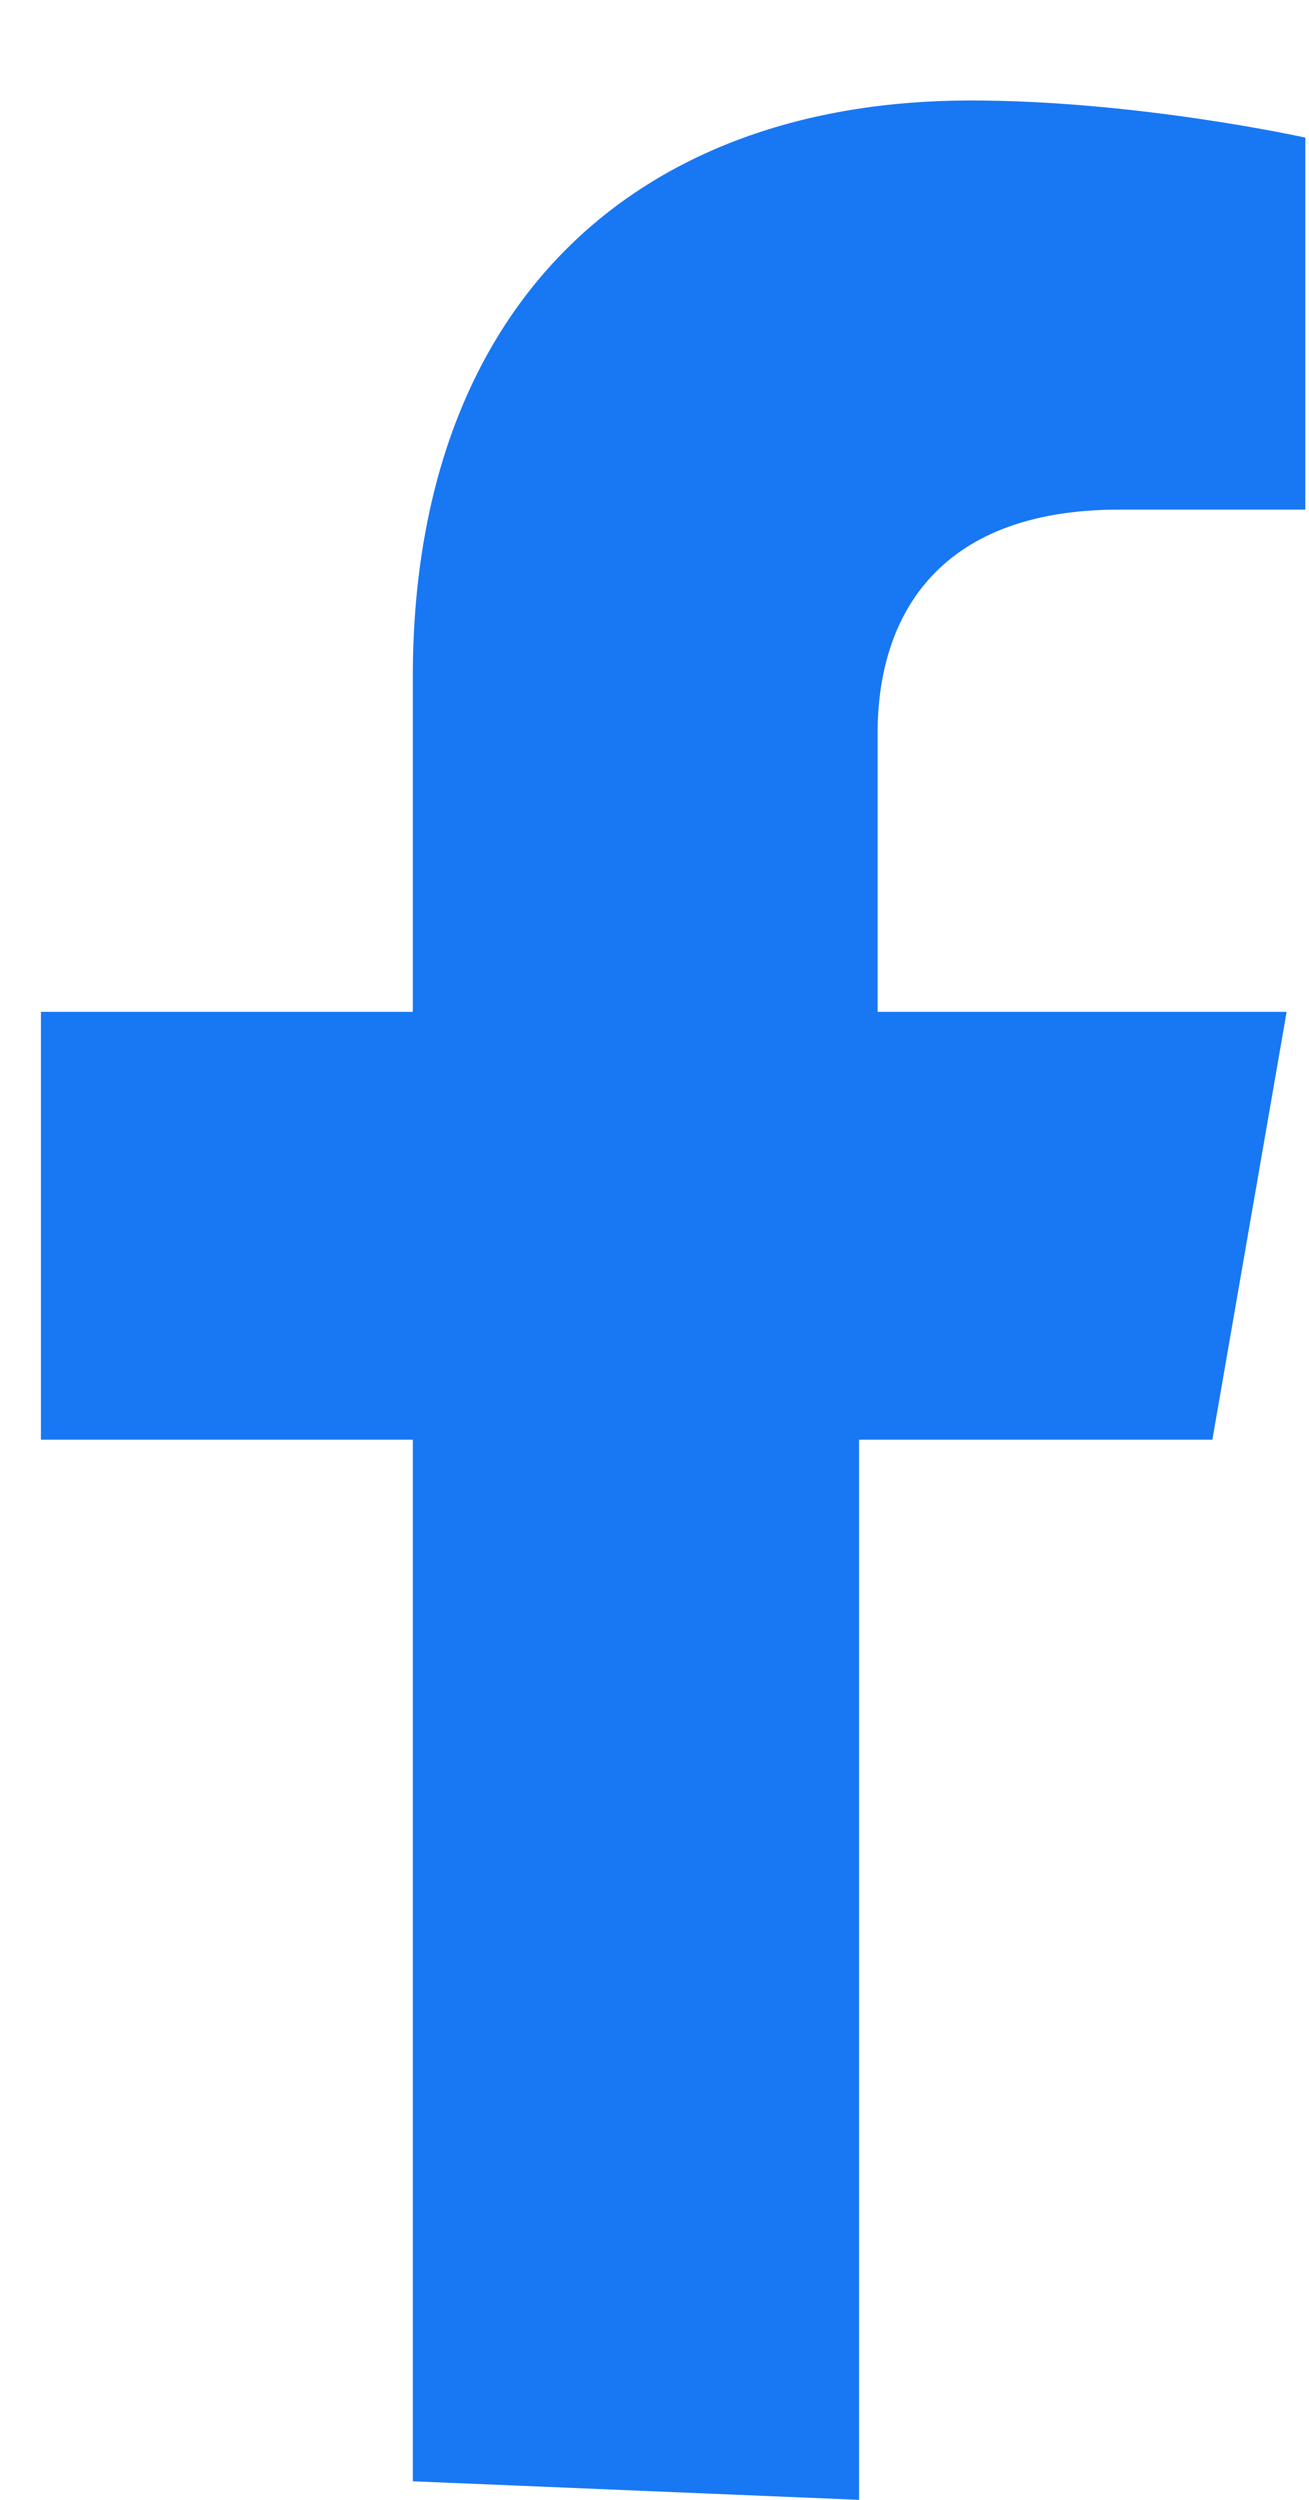 <svg width="11" height="21" viewBox="0 0 11 21" fill="none" xmlns="http://www.w3.org/2000/svg">
<path d="M3.469 12.094V20.844L7.219 21V12.094H10.188L10.812 8.5H7.375V6.156C7.375 5.219 7.844 4.281 9.406 4.281H10.969V1.156C10.969 1.156 9.562 0.844 8.156 0.844C5.344 0.844 3.469 2.562 3.469 5.688V8.5H0.344V12.094H3.469Z" fill="#1877F2"/>
</svg>
